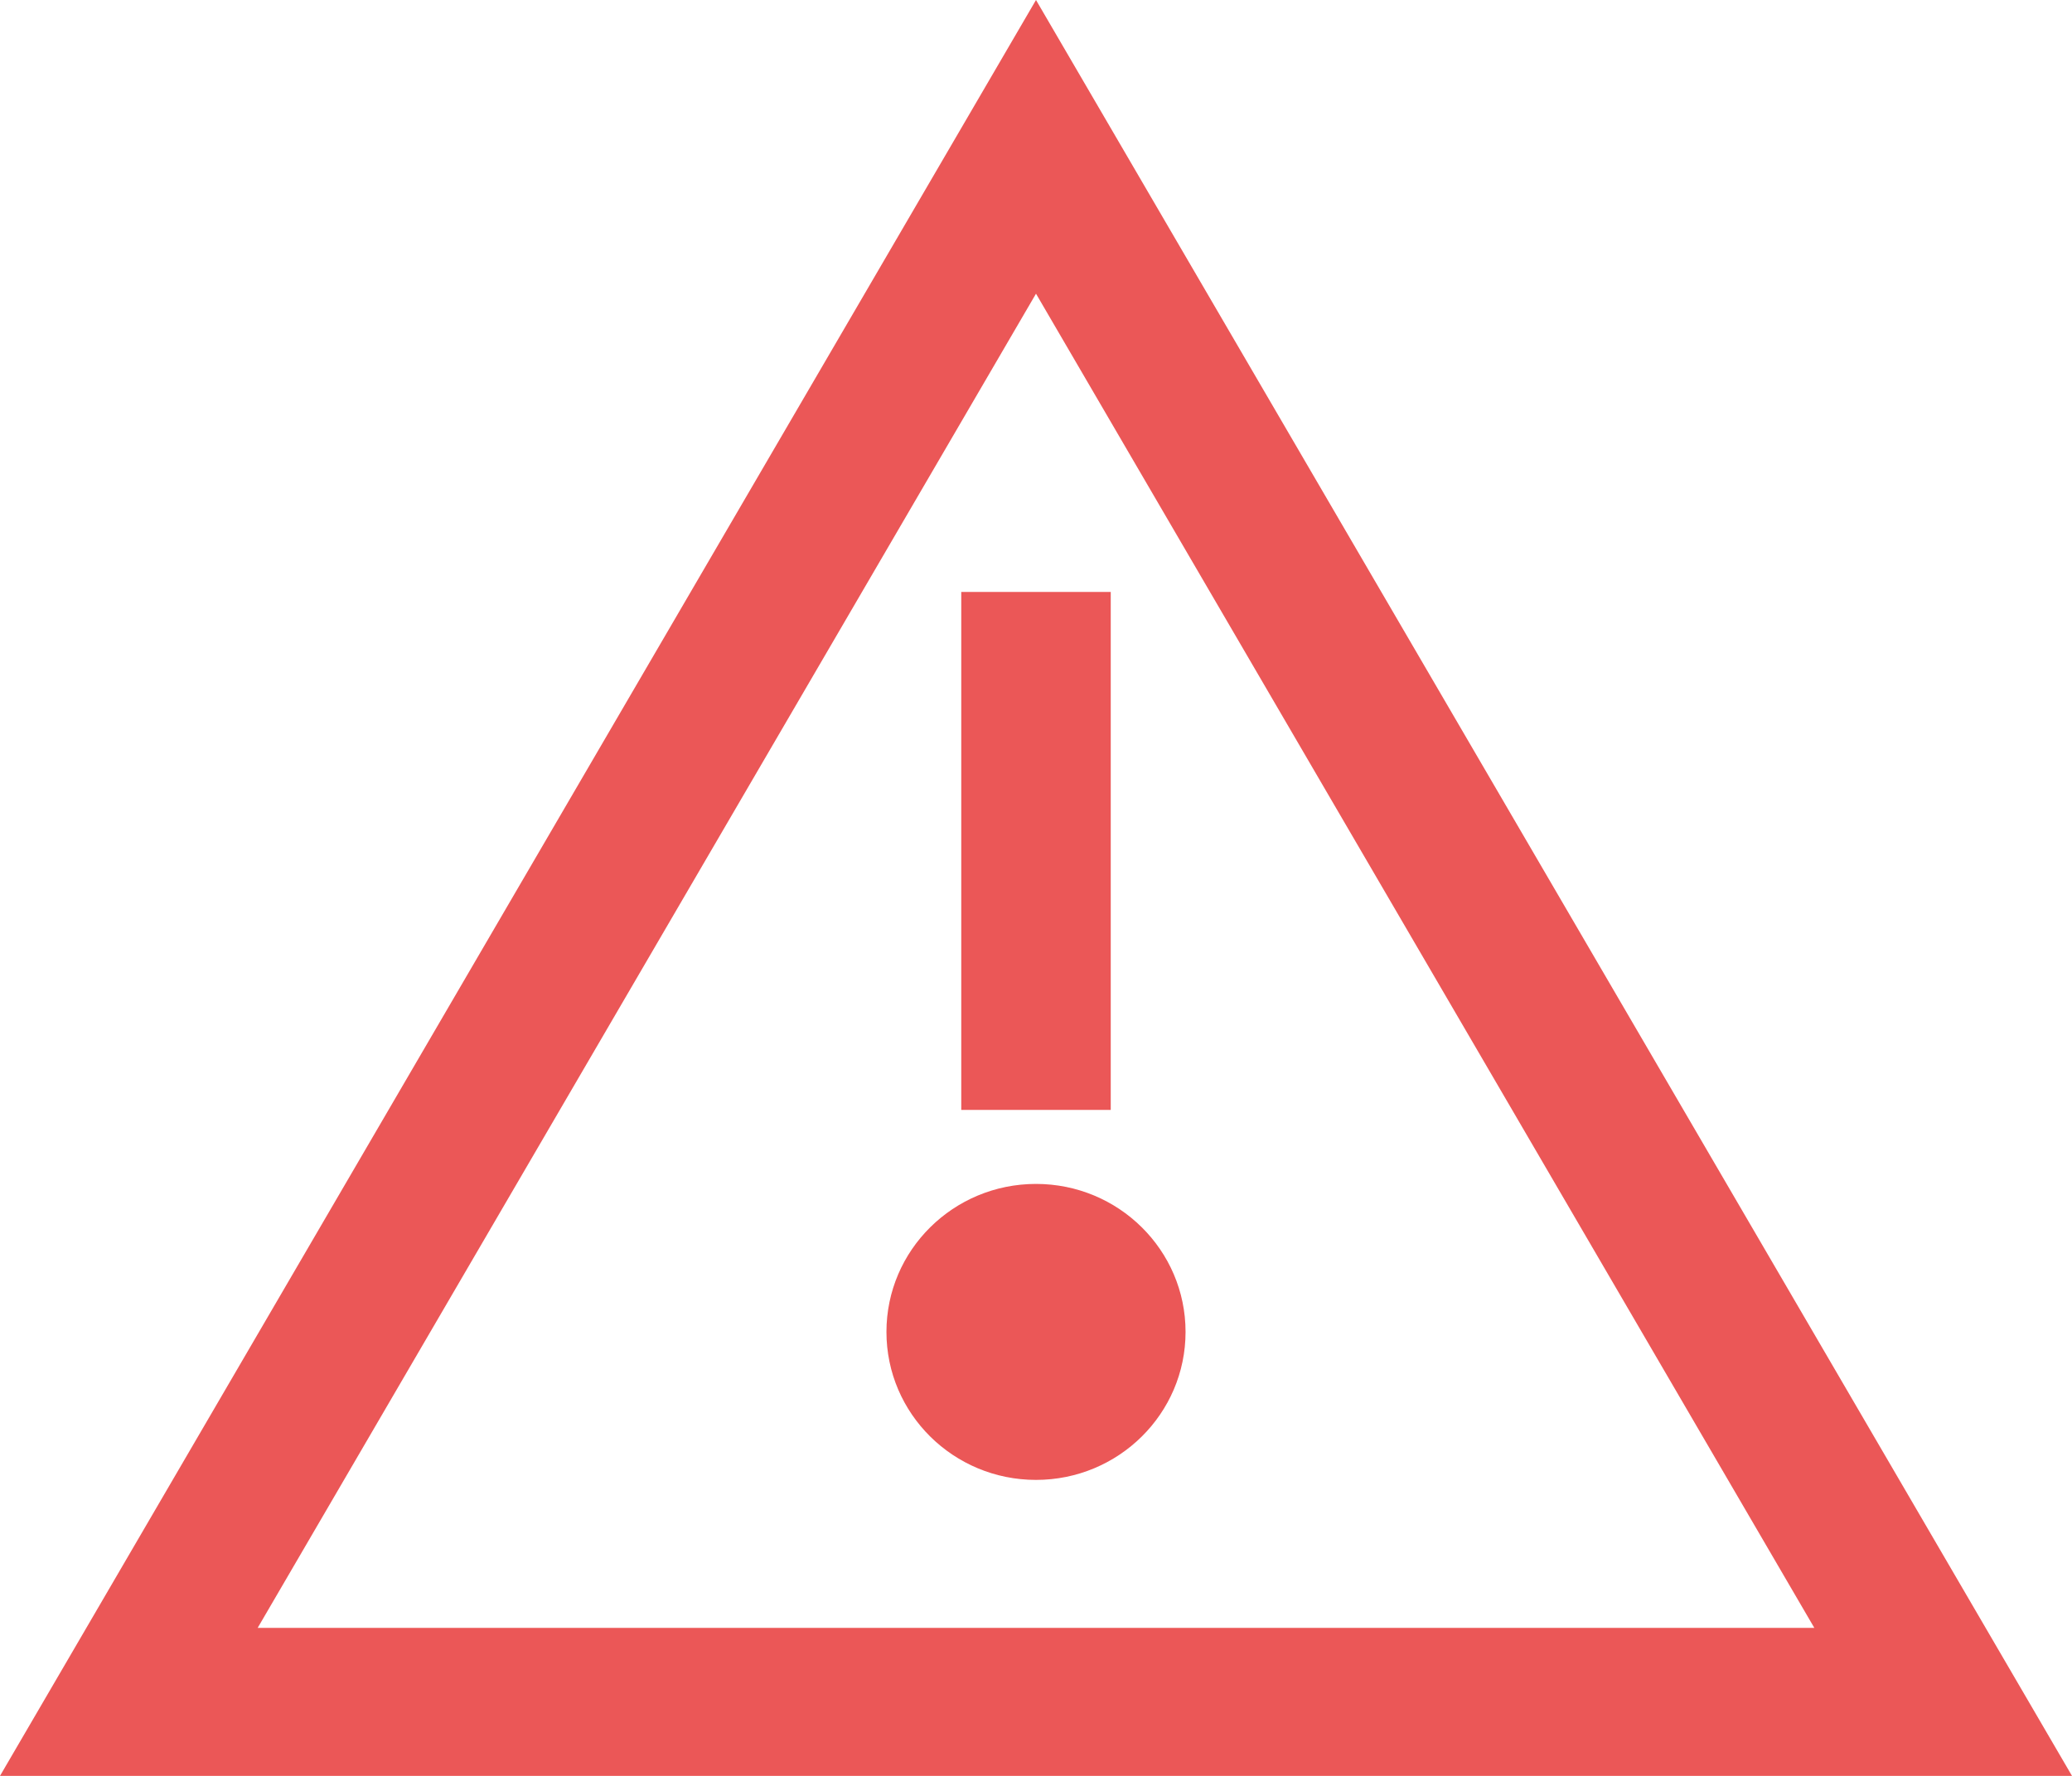 <svg width="28" height="24" viewBox="0 0 28 24" fill="none" xmlns="http://www.w3.org/2000/svg">
<path fill-rule="evenodd" clip-rule="evenodd" d="M14 0L12.842 1.985L1.167 22L0 24H2.315H25.685H28L26.833 22L15.158 1.985L14 0ZM14 3.969L3.482 22H24.518L14 3.969ZM16.021 18C16.021 19.105 15.116 20 14 20C12.884 20 11.979 19.105 11.979 18C11.979 16.895 12.884 16 14 16C15.116 16 16.021 16.895 16.021 18ZM15.01 8H12.99V15H15.01V8Z" fill="#EB5757"/>
</svg>
